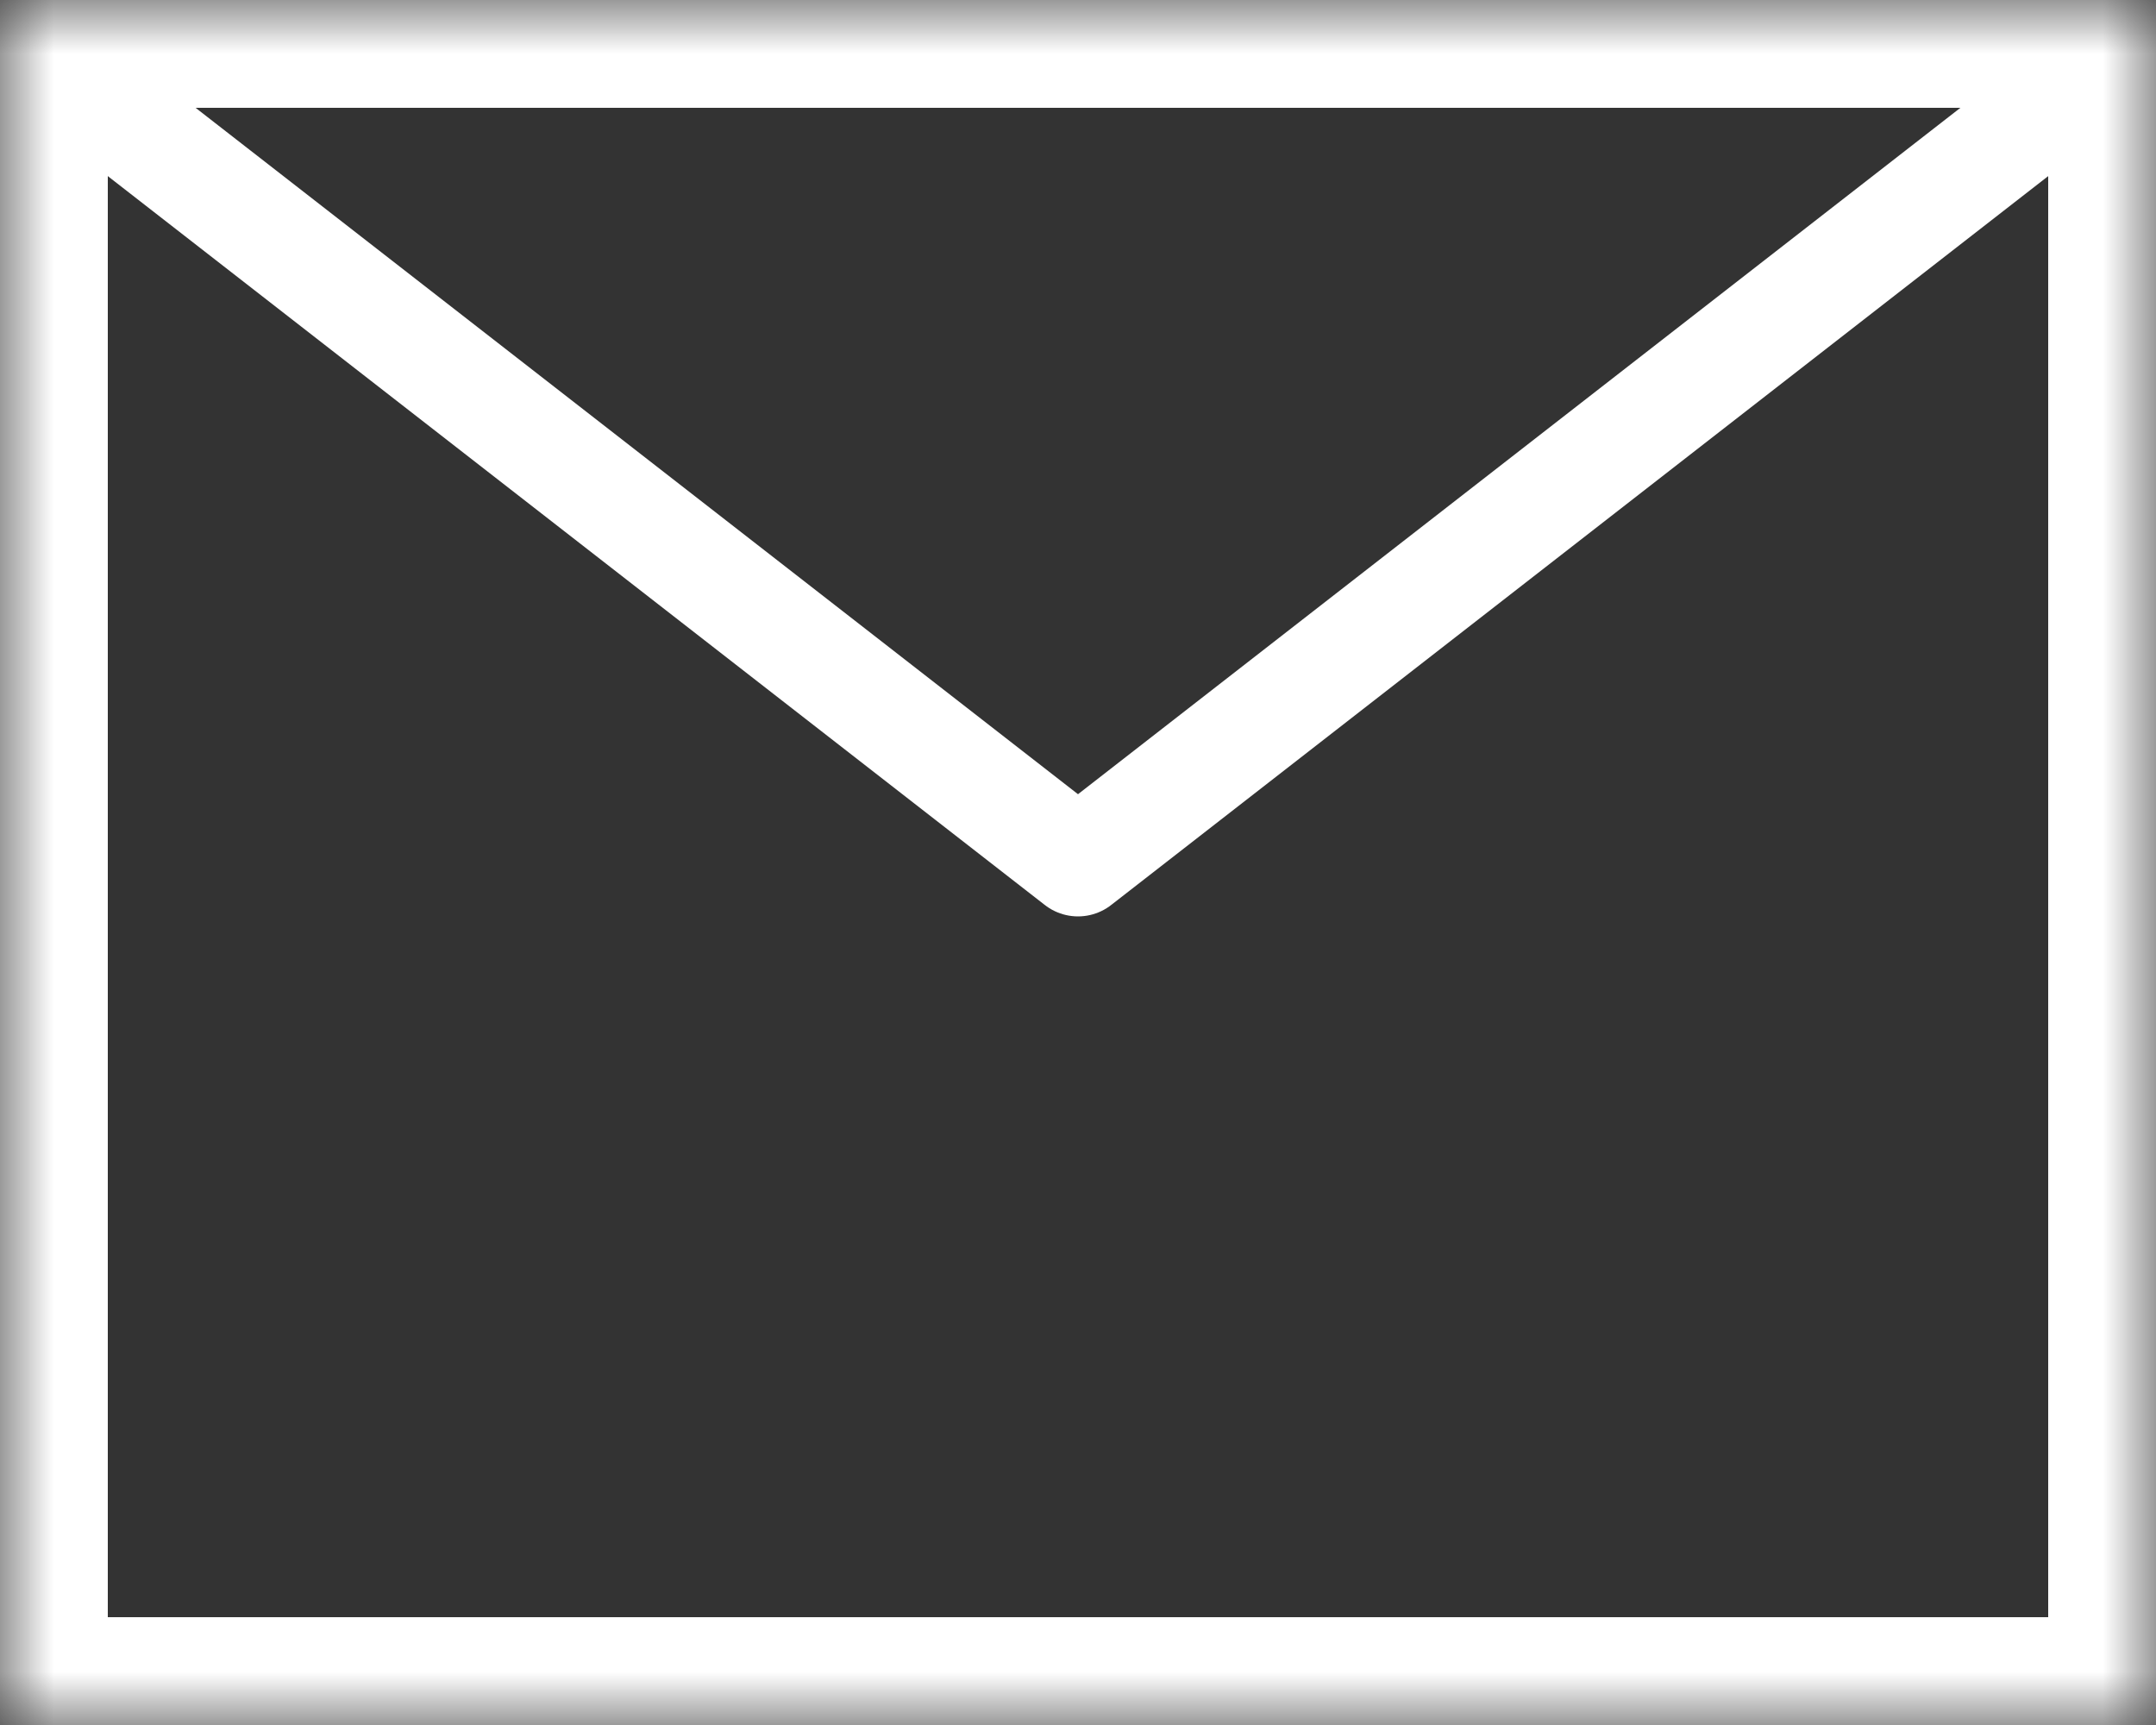 <?xml version="1.0" encoding="UTF-8"?>
<svg width="20px" height="16px" viewBox="0 0 20 16" version="1.1" xmlns="http://www.w3.org/2000/svg" xmlns:xlink="http://www.w3.org/1999/xlink">
    <rect x="0" y="0" width="20" height="16" fill="#333333" stroke="none"/>
    <!-- Generator: Sketch 42 (36781) - http://www.bohemiancoding.com/sketch -->
    <title>ic-email</title>
    <desc>Created with Sketch.</desc>
    <defs>
        <polygon id="path-1" points="0 0 20 0 20 16 0 16"></polygon>
        <mask id="mask-2" maskContentUnits="userSpaceOnUse" maskUnits="objectBoundingBox" x="0" y="0" width="20" height="16" fill="white">
            <use xlink:href="#path-1"></use>
        </mask>
    </defs>
    <g id="main" stroke="none" stroke-width="1" fill="none" fill-rule="evenodd" stroke-linecap="round" stroke-linejoin="round">
        <g id="1-1-homepage" transform="translate(-1213, -6052)" stroke="#FFFFFF">
            <g id="footer" transform="translate(0, 5924)">
                <g id="newsletter" transform="translate(1013, 60)">
                    <g id="field" transform="translate(0, 51)">
                        <g id="Group-26" transform="translate(200, 17)">
                            <polyline id="Stroke-289" points="1 1 10 8 19 1"></polyline>
                            <use id="Stroke-290" mask="url(#mask-2)" stroke-width="2" xlink:href="#path-1"></use>
                        </g>
                    </g>
                </g>
            </g>
        </g>
    </g>
</svg>